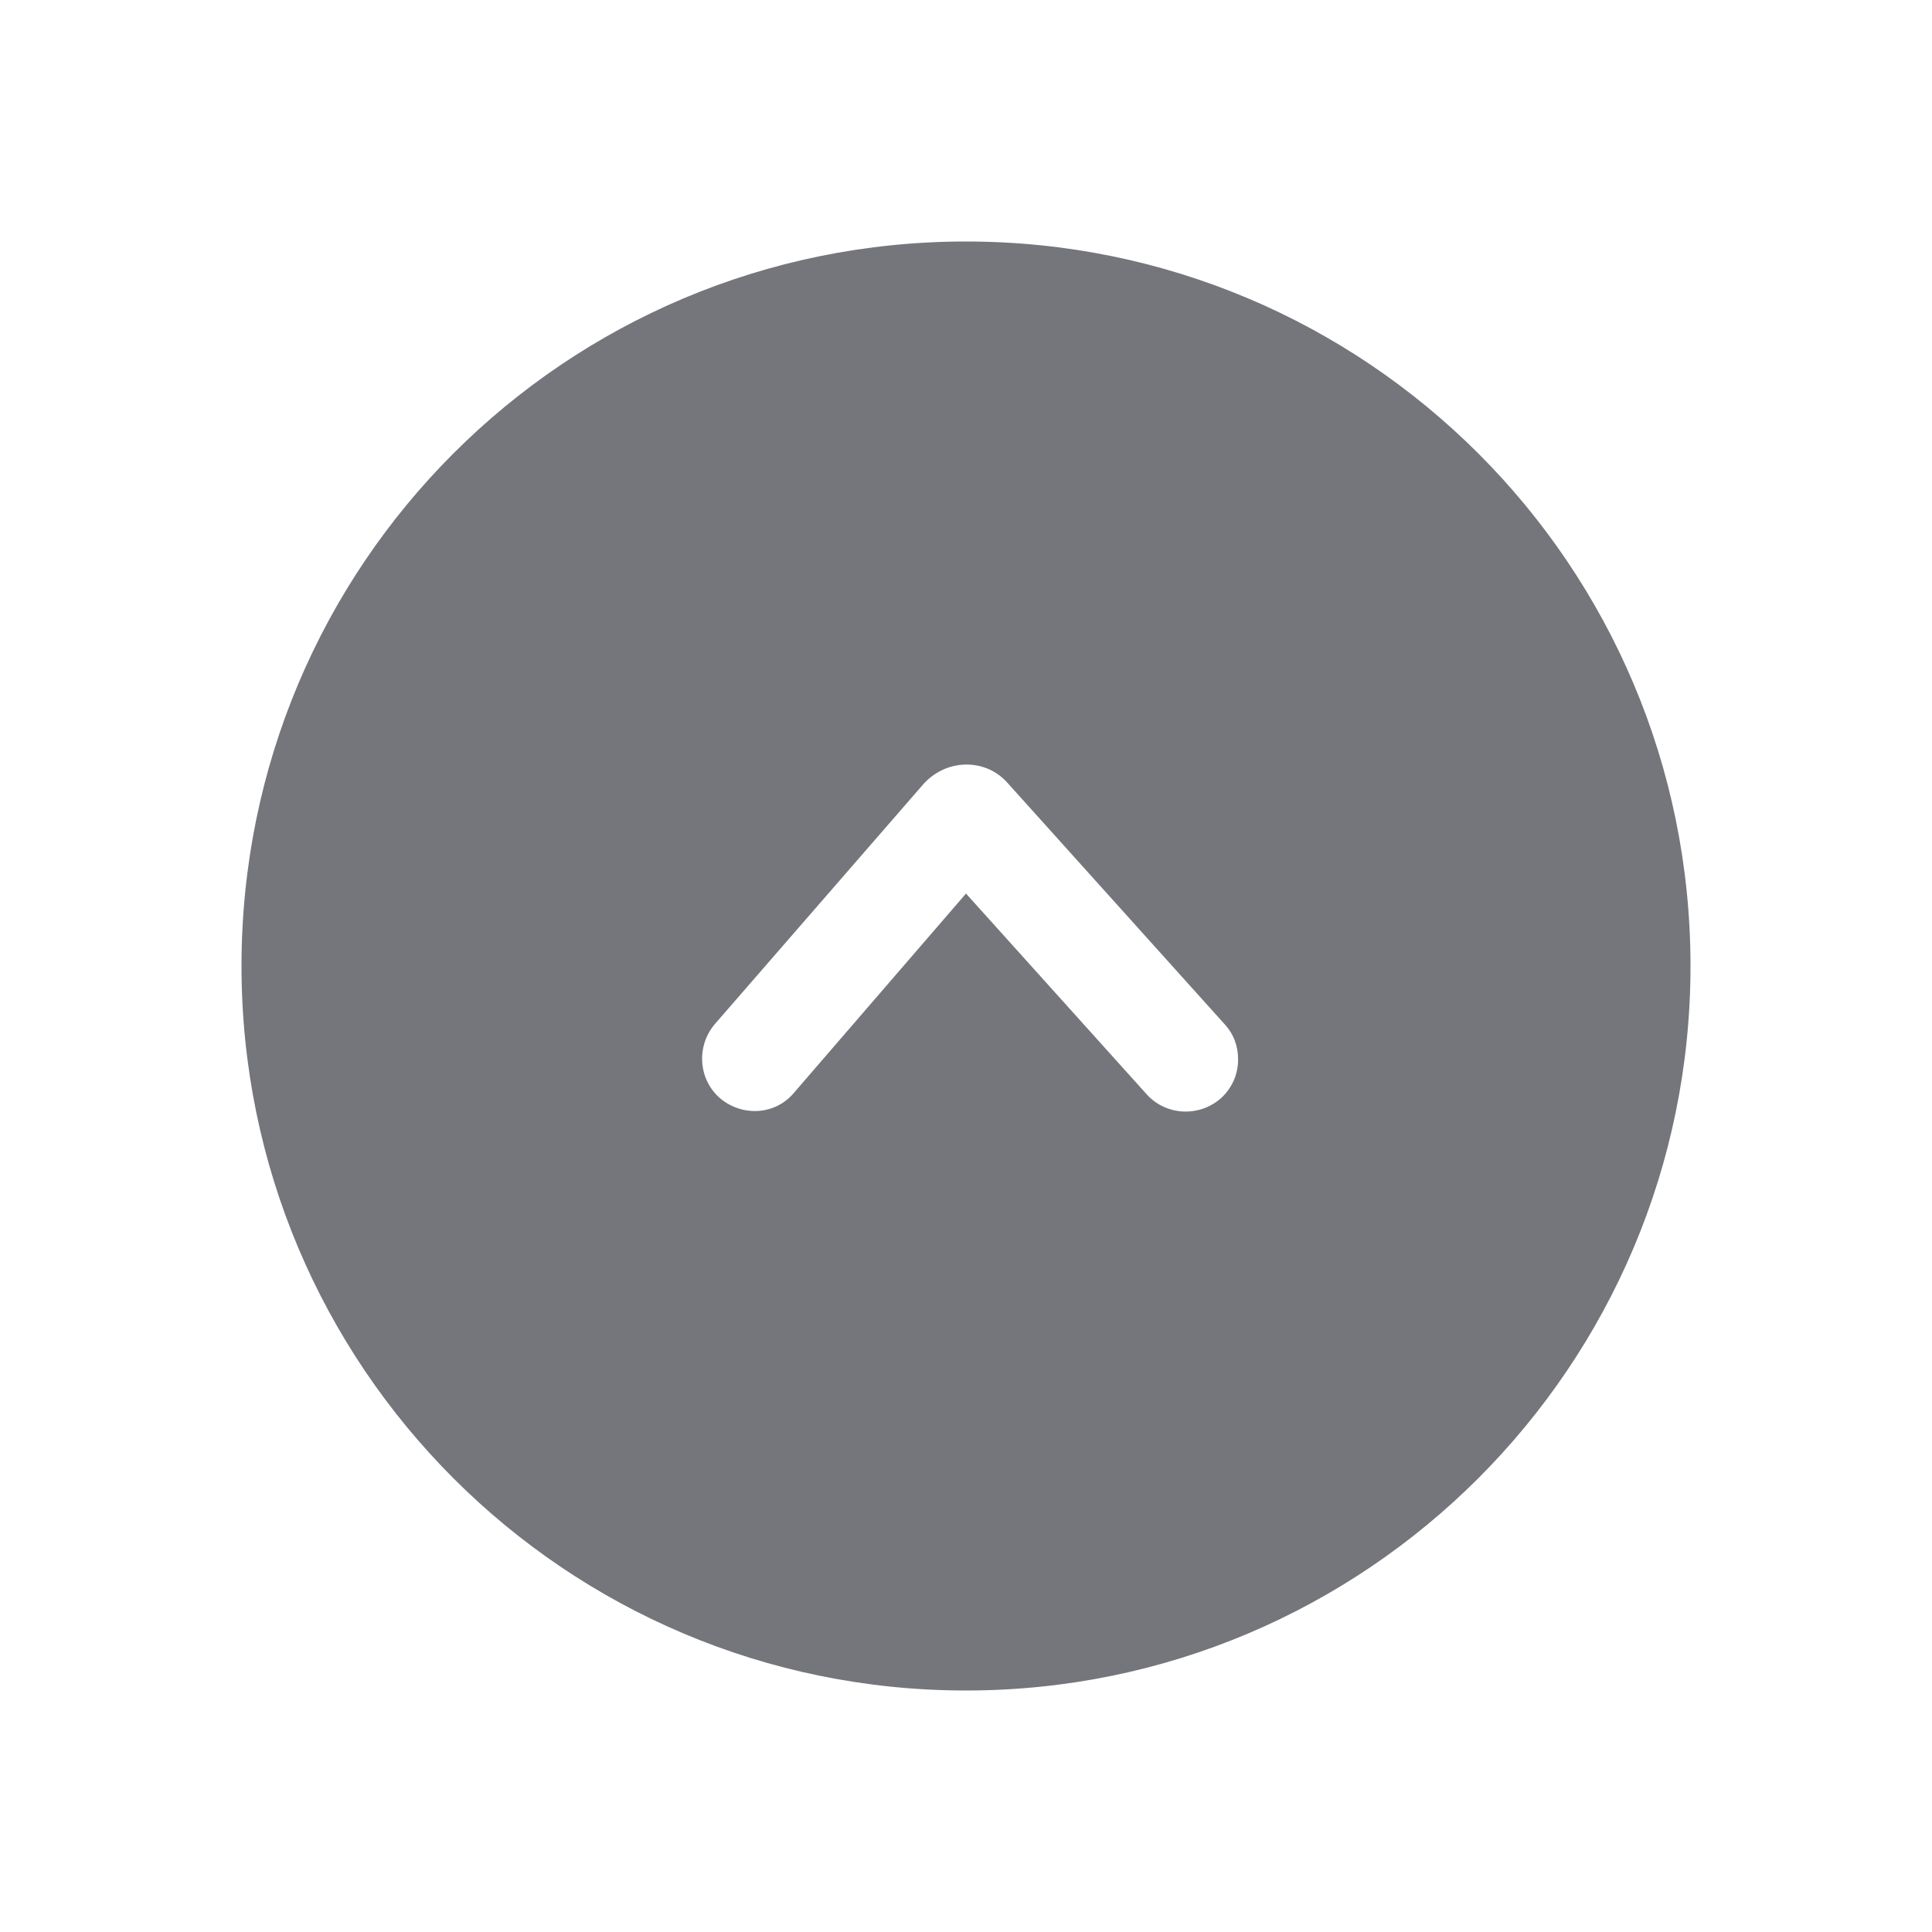 <svg width="24" height="24" viewBox="0 0 24 24" fill="none" xmlns="http://www.w3.org/2000/svg" xmlns:xlink="http://www.w3.org/1999/xlink">
	<desc>
			Created with Pixso.
	</desc>
	<defs>
		<clipPath id="clip17_1585">
			<rect id="Solid / Small Arrow Up Solid" width="24" height="24" fill="white" fill-opacity="0"/>
		</clipPath>
	</defs>
	<g >
		<path id="Shape" d="M12 3C7.02 3 3 7.02 3 12C3 16.97 7.02 21 12 21C16.97 21 21 16.97 21 12C21 7.02 16.97 3 12 3ZM15.17 13.64C15.31 13.51 15.38 13.34 15.38 13.16C15.38 13 15.33 12.85 15.21 12.72L12.52 9.73C12.25 9.42 11.77 9.42 11.48 9.73L8.89 12.71C8.65 12.98 8.67 13.39 8.93 13.63C9.2 13.87 9.61 13.86 9.85 13.59L12 11.1L14.25 13.6C14.49 13.86 14.9 13.88 15.17 13.64Z" fill="#74767B" fill-opacity="1" fill-rule="evenodd"/>
	</g>
</svg>

